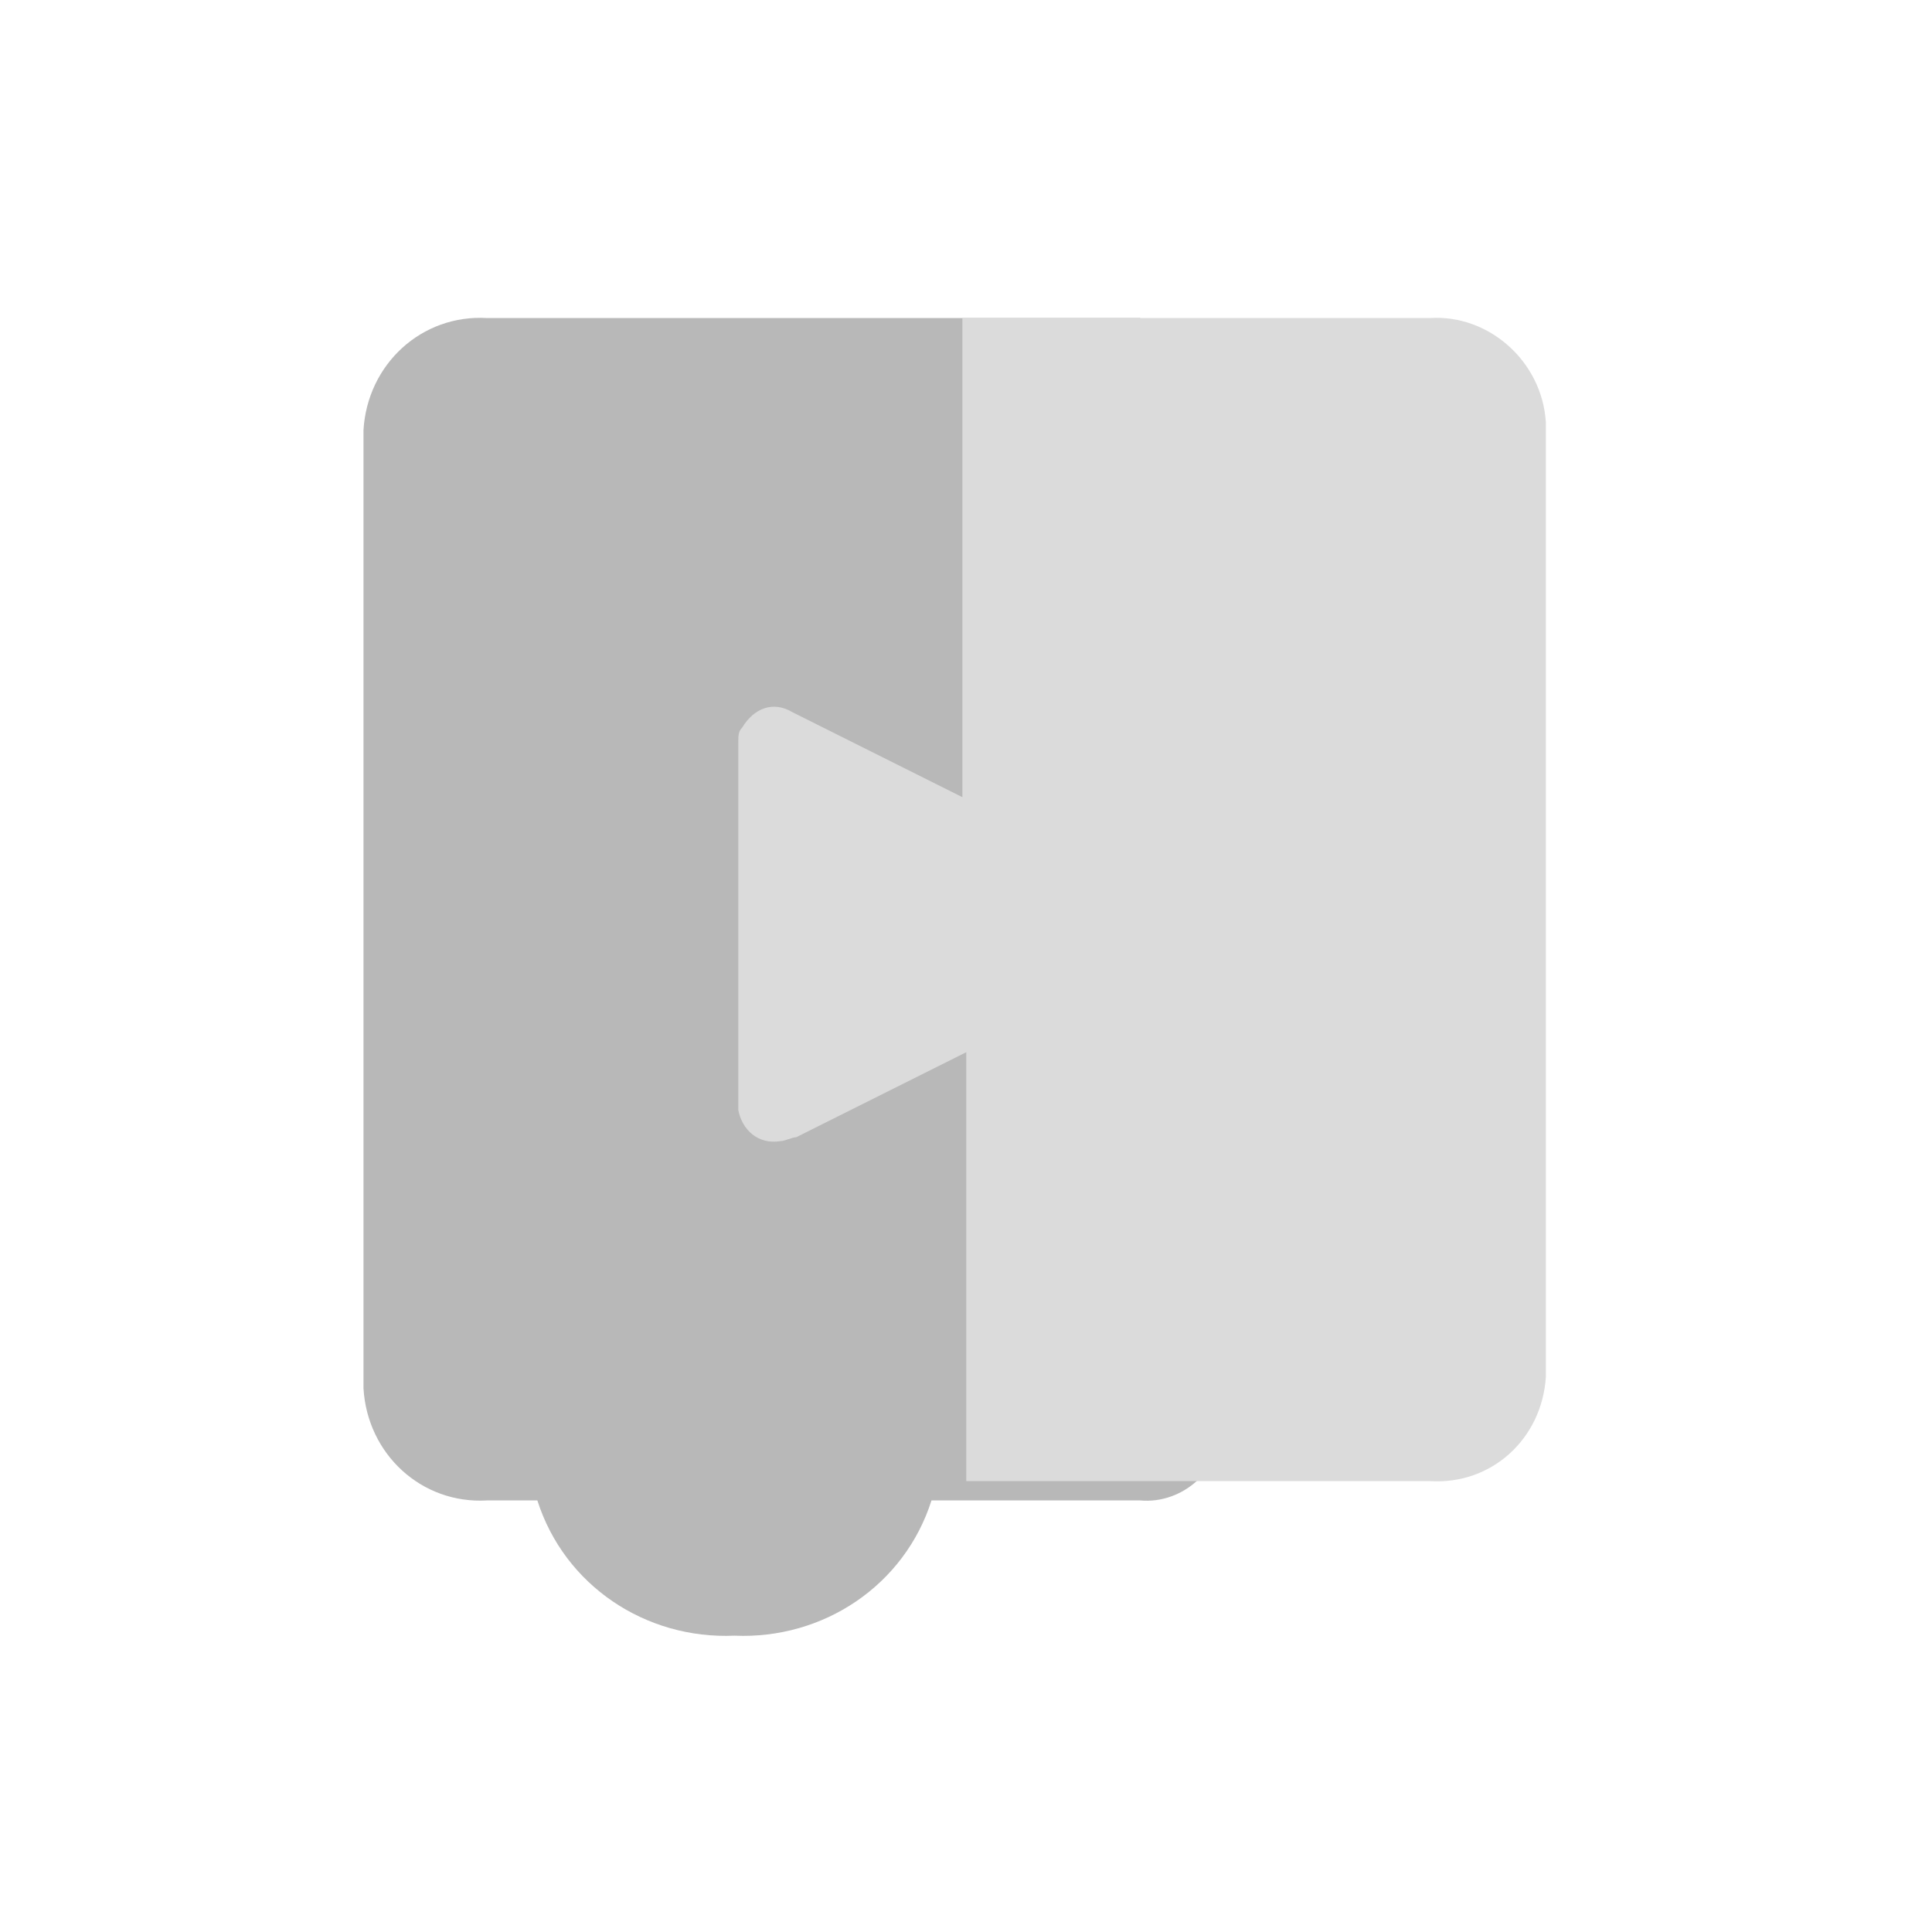 <?xml version="1.0" encoding="utf-8"?>
<!-- Generator: Adobe Illustrator 24.0.1, SVG Export Plug-In . SVG Version: 6.00 Build 0)  -->
<svg version="1.1" id="Layer_1" xmlns="http://www.w3.org/2000/svg" xmlns:xlink="http://www.w3.org/1999/xlink" x="0px" y="0px"
	 viewBox="0 0 50 50" style="enable-background:new 0 0 50 50;" xml:space="preserve">
<style type="text/css">
	.st0{opacity:0.696;}
	.st1{fill:#999999;}
	.st2{fill:#CCCCCC;}
</style>
<g id="layer1" transform="translate(-9.393 -61.769)" class="st0">
	<path id="path906_1_" class="st1" d="M22,70c-1.7-0.1-3.1,1.2-3.2,2.9v24.8c0.1,1.7,1.5,3,3.2,2.9h1.3c0.7,2.2,2.8,3.6,5.1,3.5
		c2.3,0.1,4.4-1.3,5.1-3.5h5.4c1.1,0.1,2.1-0.8,2.1-1.9V71.9L38.9,70H22z"/>
	<path id="path908_1_" class="st2" d="M34.3,70c0,4.1,0,8.3,0,12.4l-4.4-2.2c-0.5-0.3-1-0.1-1.3,0.4c-0.1,0.1-0.1,0.2-0.1,0.4v9.5
		c0.1,0.5,0.5,0.9,1.1,0.8c0.1,0,0.3-0.1,0.4-0.1l4.4-2.2v11.1h12c1.6,0.1,2.9-1.1,3-2.7V72.7c-0.1-1.6-1.5-2.8-3-2.7L34.3,70z"/>
</g>
</svg>
